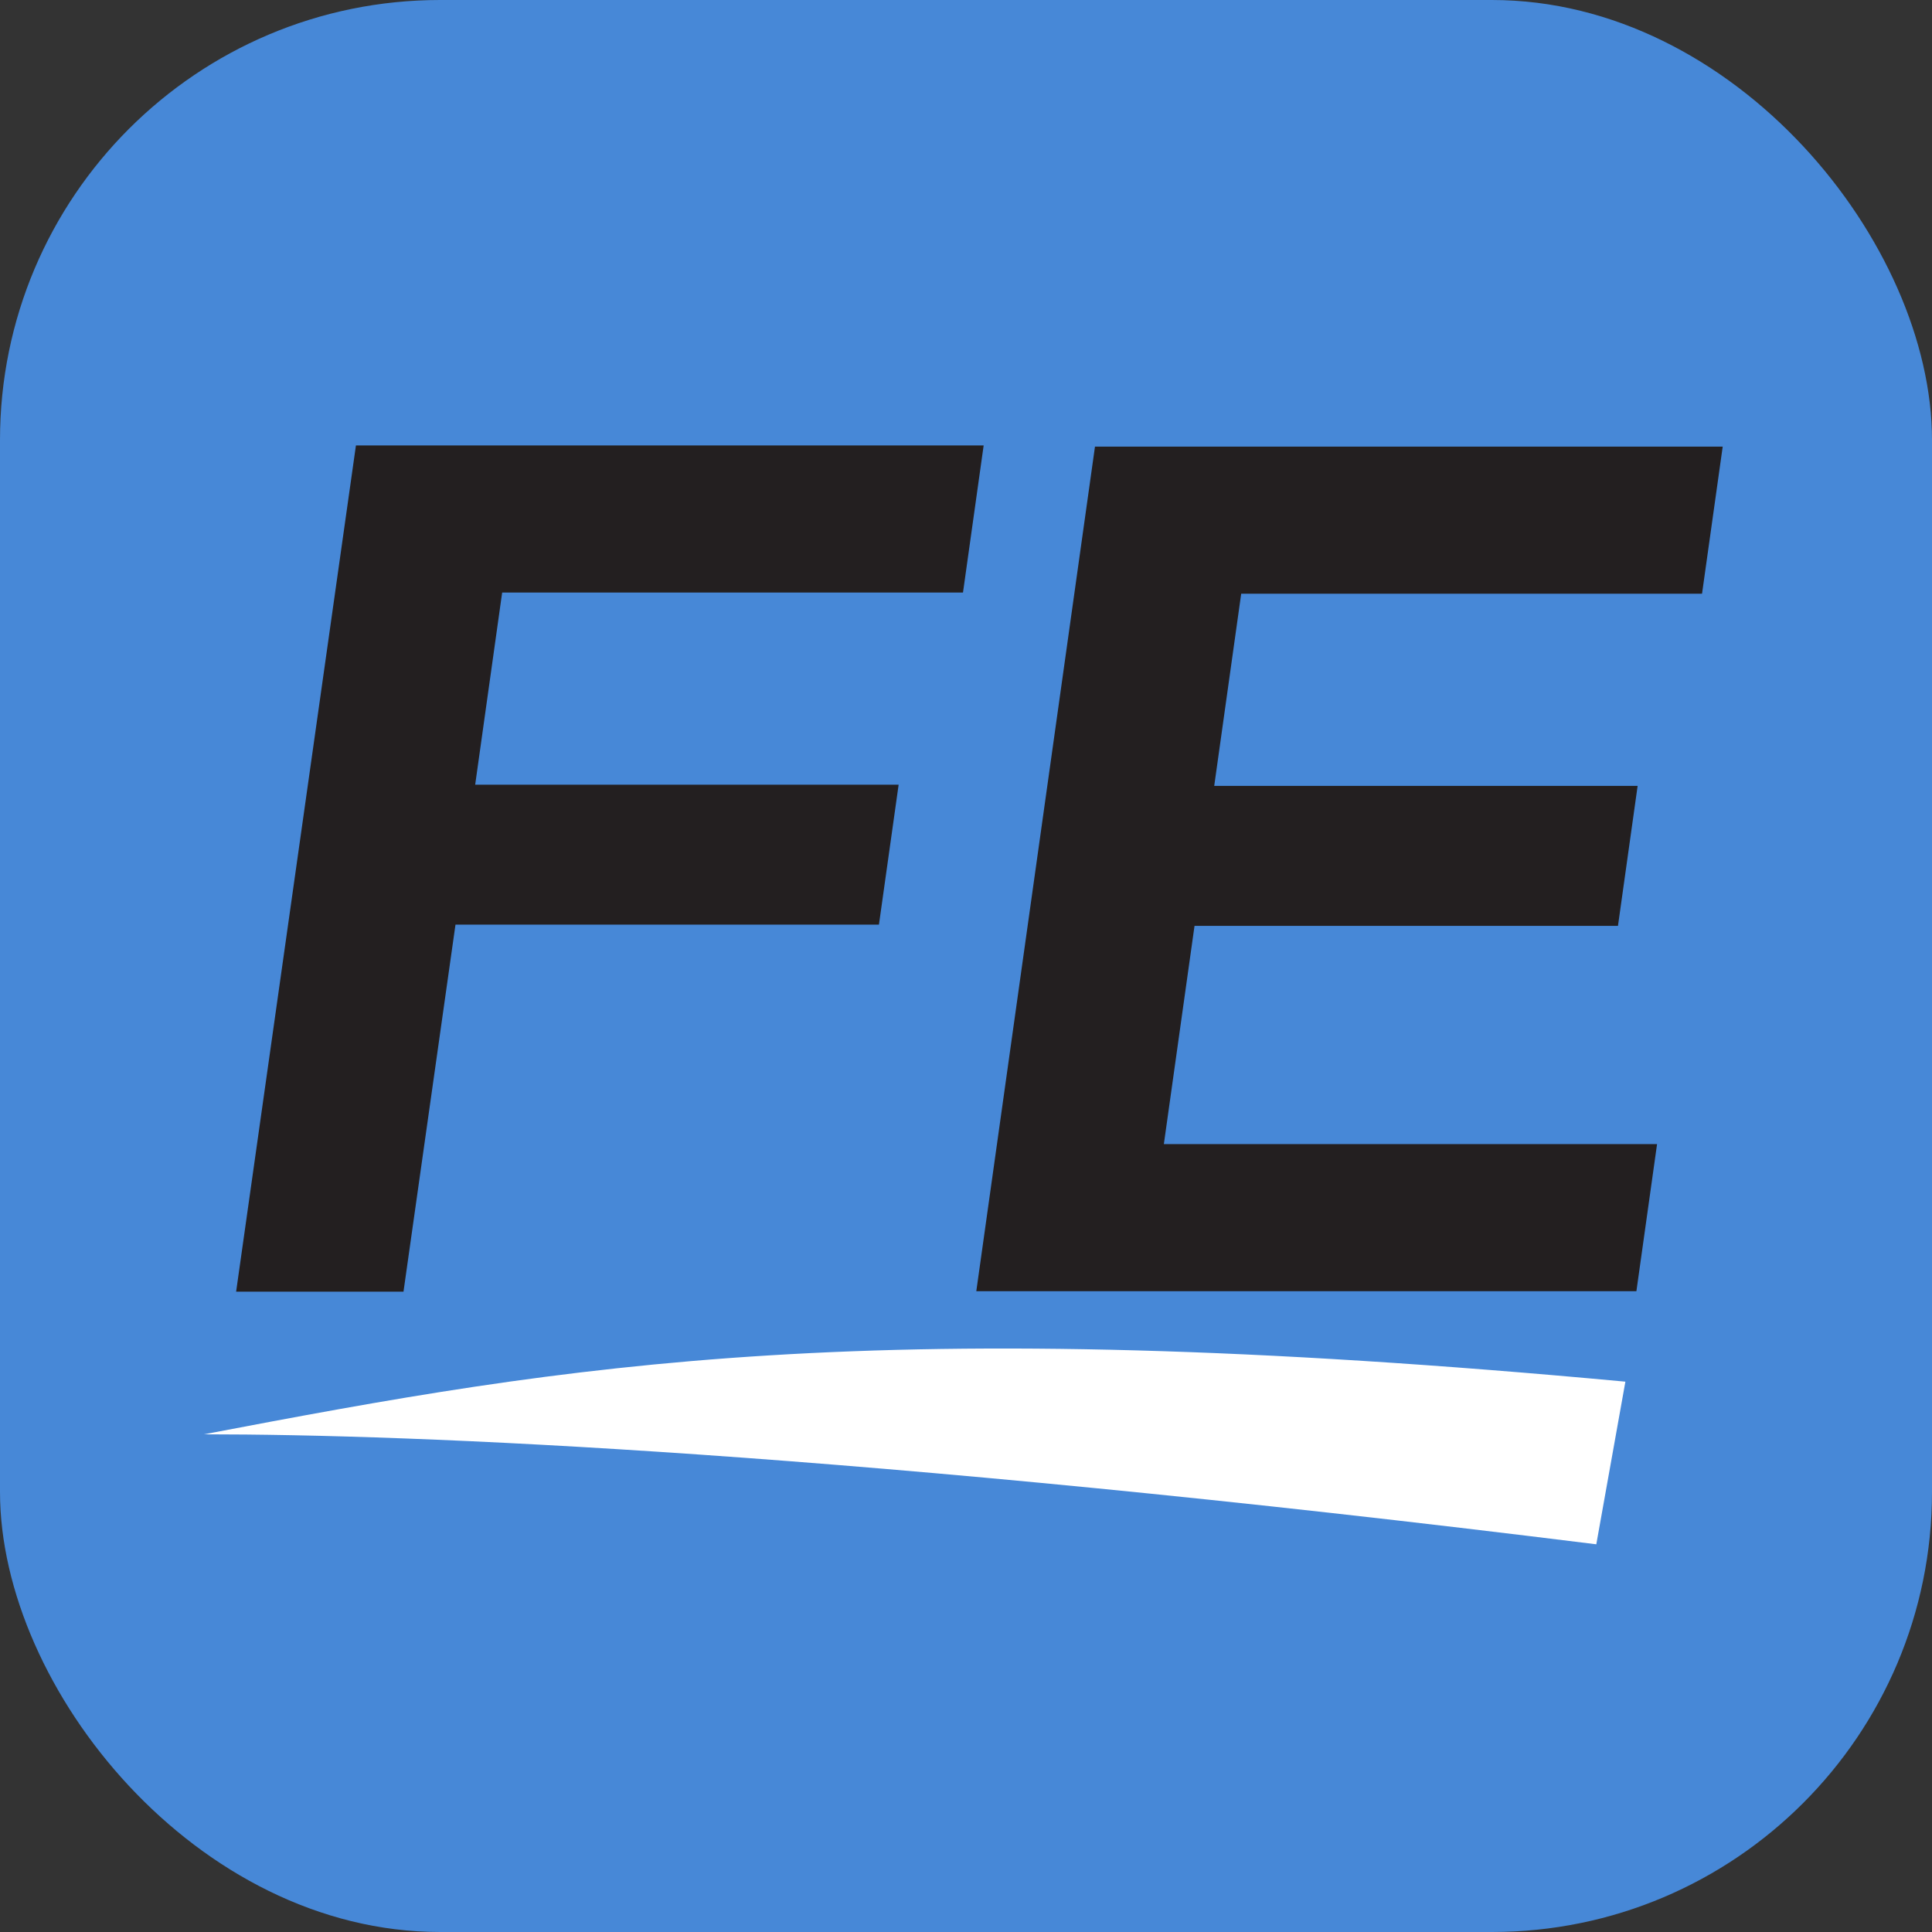 <svg width="360" height="360" viewBox="0 0 360 360" fill="none" xmlns="http://www.w3.org/2000/svg">
<rect x="0" y="0" width="360" height="360" fill="#333333" stroke="none"/>
<rect width="360" height="360" rx="82" fill="#4788D7"/>
<path d="M38 267.264C106.669 254.184 162.259 244.373 302.868 257.453L297.448 287.757C158.989 270.532 77.24 267.264 38 267.264Z" fill="white"/>
<path fill-rule="evenodd" clip-rule="evenodd" d="M43.998 240.686H75.185L84.873 172.295H163.777L167.447 146.217H88.543L93.571 110.411H179.44L183.29 83H66.323L43.998 240.686Z" fill="#231F20"/>
<path fill-rule="evenodd" clip-rule="evenodd" d="M181.92 240.595H304.92L308.77 213.184H216.868L222.582 172.522H301.486L305.149 146.436H226.253L231.28 110.63H317.149L321 83.227H204.032L181.92 240.595Z" fill="#231F20"/>
</svg>
